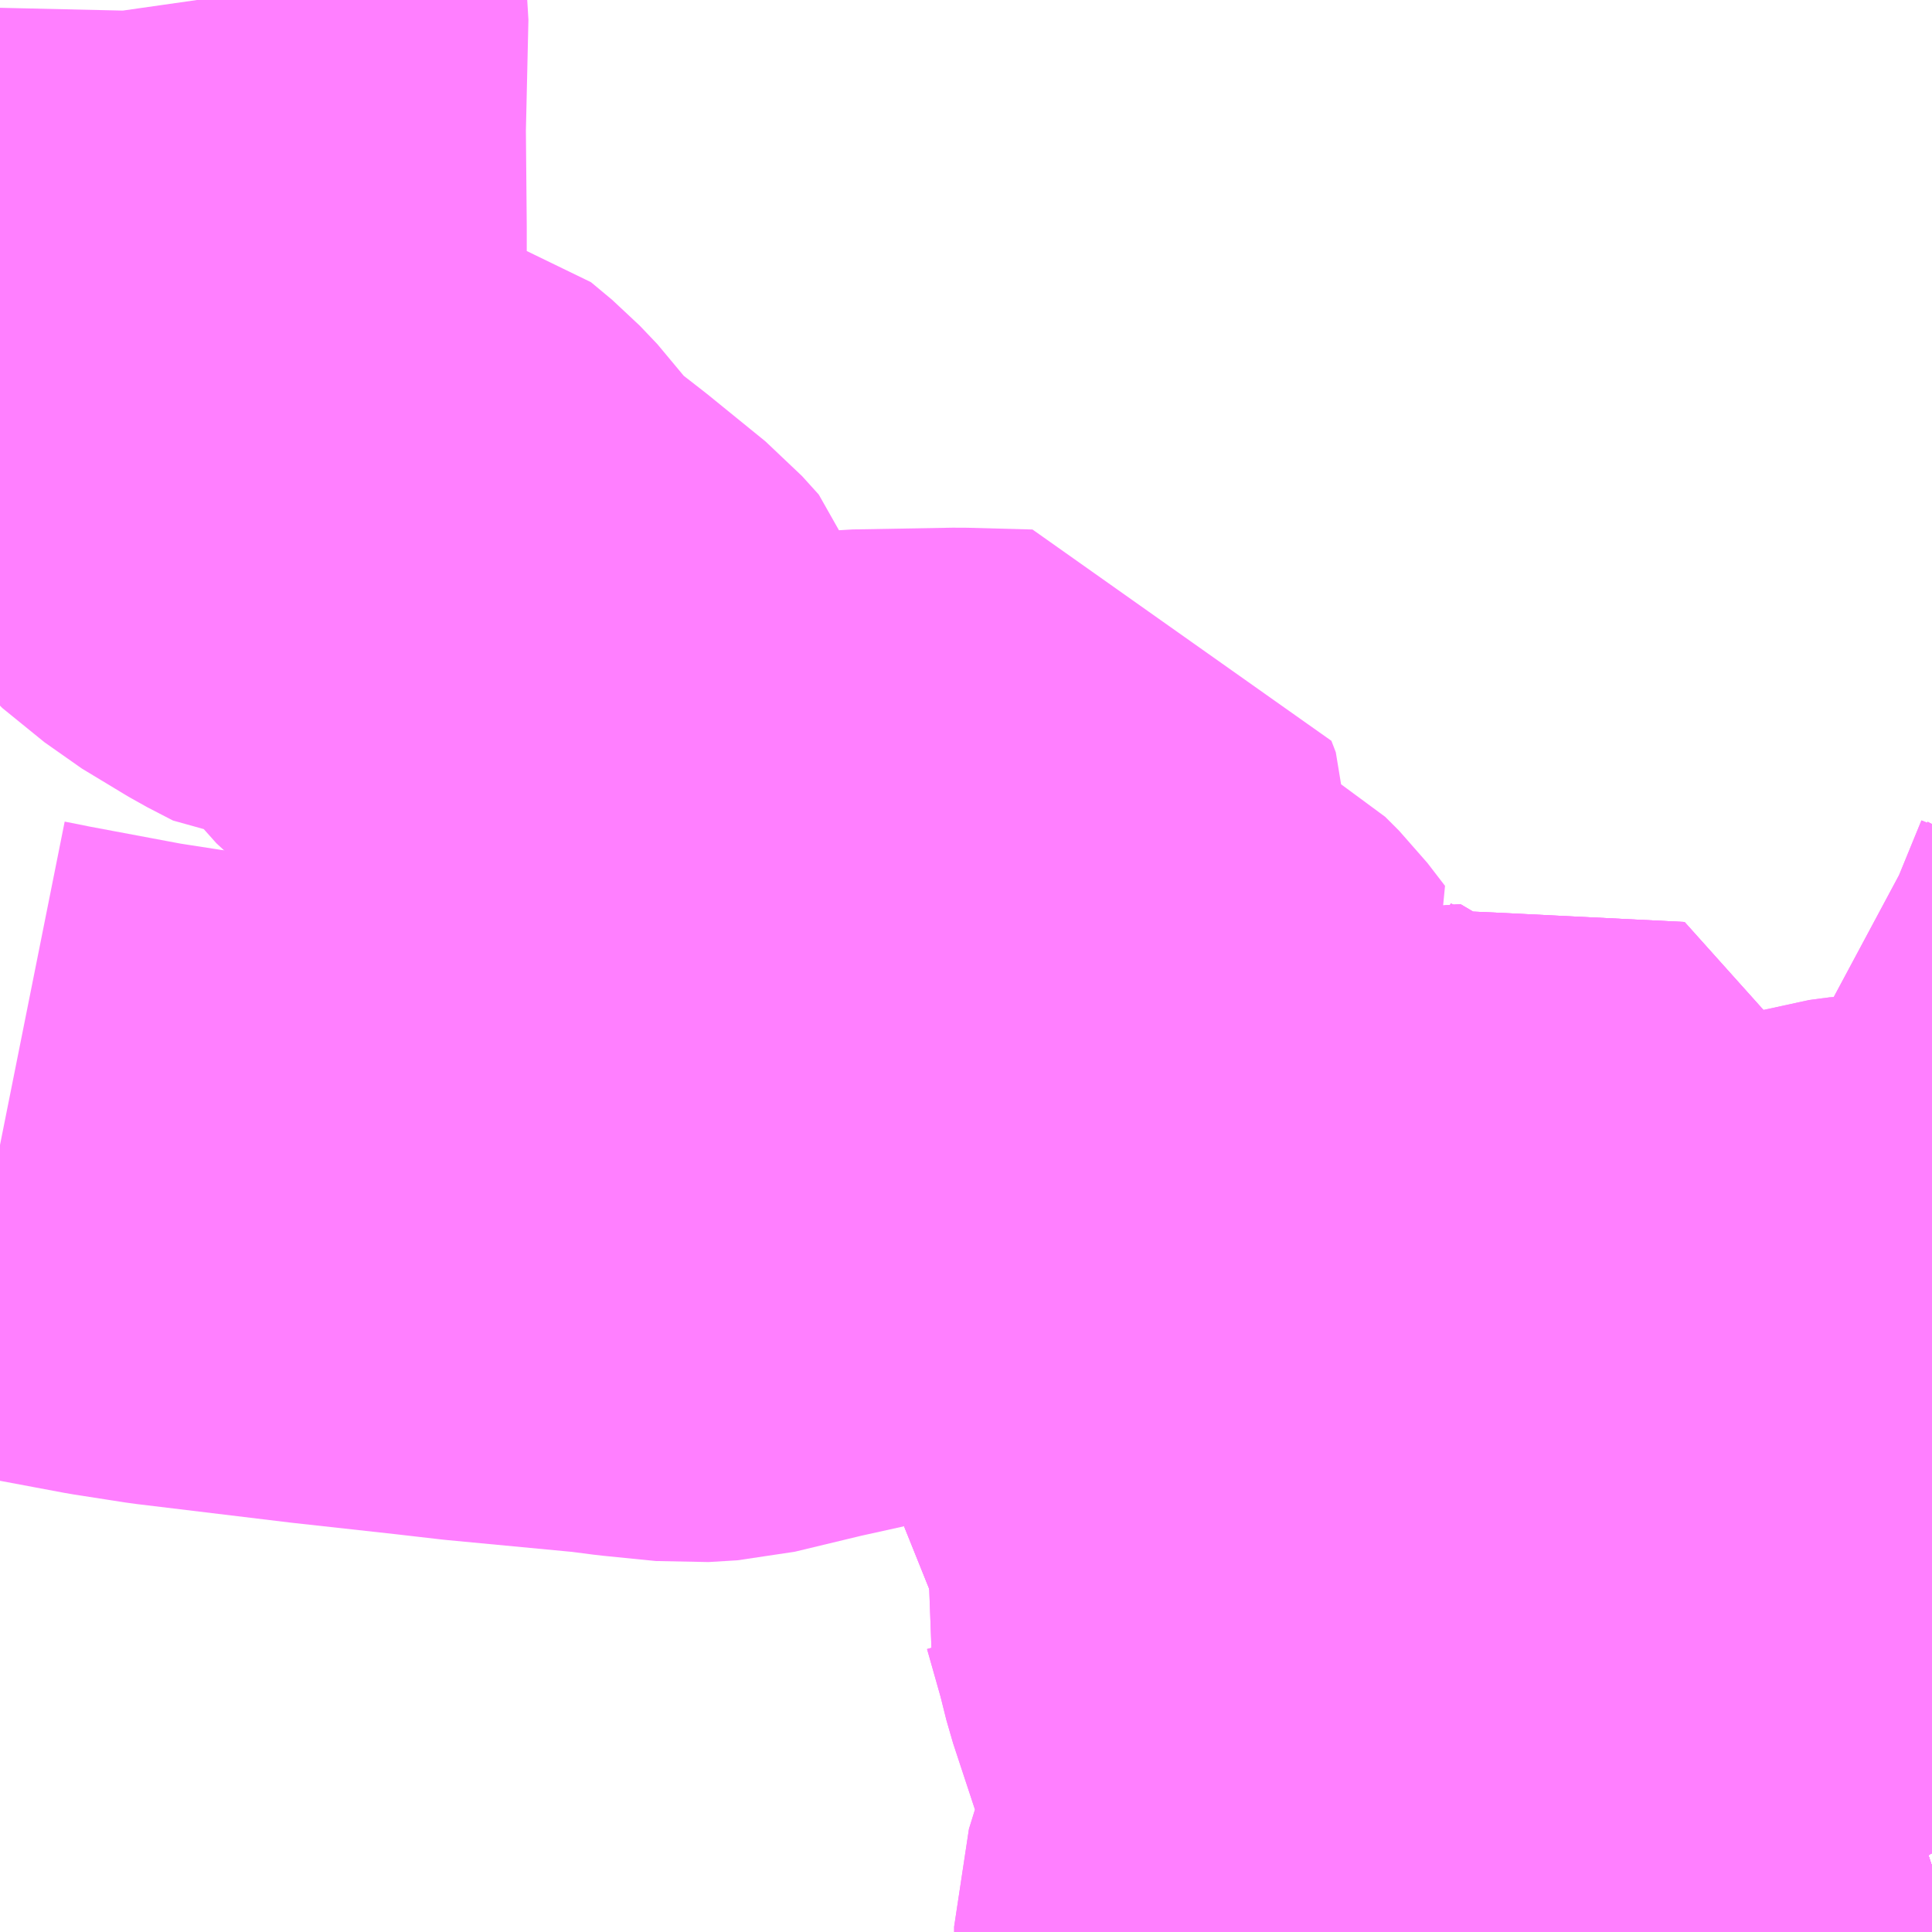 <?xml version="1.0" encoding="UTF-8"?>
<svg  xmlns="http://www.w3.org/2000/svg" xmlns:xlink="http://www.w3.org/1999/xlink" xmlns:go="http://purl.org/svgmap/profile" property="N07_001,N07_002,N07_003,N07_004,N07_005,N07_006,N07_007" viewBox="13302.246 -3550.781 2.197 2.197" go:dataArea="13302.24609375 -3550.78125 2.197265625 2.197265625" >
<globalCoordinateSystem srsName="http://purl.org/crs/84" transform="matrix(100.0,0.0,0.0,-100.0,0.0,0.0)" />
<defs>
 <g id="p0" >
  <circle cx="0.0" cy="0.0" r="3" stroke="green" stroke-width="0.75" vector-effect="non-scaling-stroke" />
 </g>
</defs>
<g fill="none" fill-rule="evenodd" stroke="#FF00FF" stroke-width="0.75" opacity="0.5" vector-effect="non-scaling-stroke" stroke-linejoin="bevel" >
<path content="1,一畑バス（株）,恵曇・片句・古浦・御津・高専線,48.0,31.0,31.0," xlink:title="1" d="M13303.7,-3549.049L13303.795,-3548.96L13303.825,-3548.937L13303.852,-3548.919L13303.933,-3548.868L13304.003,-3548.822L13304.07,-3548.773L13304.144,-3548.721L13304.225,-3548.66L13304.236,-3548.649L13304.266,-3548.624L13304.285,-3548.602L13304.296,-3548.584"/>
<path content="1,一畑バス（株）,恵曇・片句・古浦・御津・高専線,48.0,31.0,31.0," xlink:title="1" d="M13303.7,-3549.049L13303.654,-3549.108L13303.638,-3549.136L13303.633,-3549.156L13303.636,-3549.177L13303.647,-3549.213L13303.653,-3549.243L13303.653,-3549.267L13303.65,-3549.283L13303.639,-3549.305L13303.618,-3549.331L13303.584,-3549.368"/>
<path content="1,一畑バス（株）,恵曇・片句・古浦・御津・高専線,48.0,31.0,31.0," xlink:title="1" d="M13303.584,-3549.368L13303.611,-3549.382L13303.644,-3549.389L13303.683,-3549.403L13303.716,-3549.43L13303.76,-3549.404L13303.827,-3549.378L13303.856,-3549.372L13303.942,-3549.368L13304.143,-3549.358L13304.137,-3549.257L13304.13,-3549.226L13304.118,-3549.204L13304.096,-3549.189L13304.029,-3549.171L13303.946,-3549.153L13303.874,-3549.134L13303.815,-3549.114L13303.781,-3549.1L13303.752,-3549.079L13303.7,-3549.049"/>
<path content="1,一畑バス（株）,恵曇・片句・古浦・御津・高専線,48.0,31.0,31.0," xlink:title="1" d="M13303.481,-3549.475L13303.517,-3549.438L13303.551,-3549.401L13303.584,-3549.368"/>
<path content="1,一畑バス（株）,恵曇・片句・古浦・御津・高専線,48.0,31.0,31.0," xlink:title="1" d="M13303.481,-3549.475L13303.513,-3549.488L13303.559,-3549.516L13303.592,-3549.545L13303.572,-3549.571L13303.556,-3549.587L13303.52,-3549.606L13303.464,-3549.624L13303.436,-3549.638L13303.421,-3549.653L13303.416,-3549.671L13303.413,-3549.741L13303.415,-3549.791L13303.41,-3549.804L13303.336,-3549.806L13303.222,-3549.804L13303.182,-3549.8L13303.161,-3549.79L13303.147,-3549.78L13303.126,-3549.734L13303.093,-3549.655L13303.064,-3549.675L13303.007,-3549.736L13302.974,-3549.773L13302.957,-3549.801L13302.938,-3549.85L13302.909,-3549.934L13302.899,-3549.967L13302.88,-3549.988L13302.816,-3550.04L13302.771,-3550.075L13302.746,-3550.098L13302.722,-3550.131L13302.702,-3550.152L13302.678,-3550.172L13302.645,-3550.179L13302.615,-3550.181L13302.586,-3550.196L13302.533,-3550.228L13302.485,-3550.267L13302.468,-3550.289L13302.465,-3550.321L13302.47,-3550.437L13302.47,-3550.523L13302.469,-3550.635L13302.472,-3550.767L13302.47,-3550.781"/>
<path content="1,一畑バス（株）,恵曇・片句・古浦・御津・高専線,48.0,31.0,31.0," xlink:title="1" d="M13302.246,-3549.479L13302.276,-3549.473L13302.388,-3549.452L13302.446,-3549.443L13302.62,-3549.422L13302.738,-3549.409L13302.79,-3549.403L13302.938,-3549.389L13302.969,-3549.385L13303.029,-3549.379L13303.062,-3549.381L13303.141,-3549.4L13303.331,-3549.442L13303.424,-3549.459L13303.481,-3549.475"/>
<path content="1,一畑バス（株）,法吉ループ　右まわり,7.0,5.0,5.0," xlink:title="1" d="M13304.443,-3549.358L13304.437,-3549.337"/>
<path content="1,一畑バス（株）,法吉ループ　右まわり,7.0,5.0,5.0," xlink:title="1" d="M13304.285,-3548.602L13304.296,-3548.584"/>
<path content="1,一畑バス（株）,法吉ループ　右まわり,7.0,5.0,5.0," xlink:title="1" d="M13304.285,-3548.602L13304.261,-3548.594L13304.237,-3548.584M13303.706,-3548.584L13303.706,-3548.59L13303.715,-3548.619L13303.735,-3548.677L13303.739,-3548.71L13303.735,-3548.741L13303.733,-3548.77L13303.716,-3548.825L13303.686,-3548.916L13303.678,-3548.948L13303.661,-3549.008L13303.656,-3549.021L13303.659,-3549.031L13303.674,-3549.038L13303.7,-3549.049"/>
<path content="1,一畑バス（株）,法吉ループ　右まわり,7.0,5.0,5.0," xlink:title="1" d="M13303.7,-3549.049L13303.795,-3548.96L13303.825,-3548.937L13303.852,-3548.919L13303.933,-3548.868L13304.003,-3548.822L13304.07,-3548.773L13304.144,-3548.721L13304.225,-3548.66L13304.236,-3548.649L13304.266,-3548.624L13304.285,-3548.602"/>
<path content="1,一畑バス（株）,法吉ループ　右まわり,7.0,5.0,5.0," xlink:title="1" d="M13304.437,-3549.337L13304.43,-3549.314L13304.417,-3549.293L13304.408,-3549.275L13304.375,-3549.275L13304.352,-3549.272L13304.326,-3549.264L13304.291,-3549.252L13304.232,-3549.253L13304.137,-3549.257L13304.143,-3549.358L13303.942,-3549.368L13303.856,-3549.372L13303.827,-3549.378L13303.76,-3549.404L13303.716,-3549.43L13303.683,-3549.403L13303.644,-3549.389L13303.611,-3549.382L13303.584,-3549.368"/>
<path content="1,一畑バス（株）,法吉ループ　右まわり,7.0,5.0,5.0," xlink:title="1" d="M13304.437,-3549.337L13304.417,-3549.372L13304.388,-3549.4L13304.354,-3549.455L13304.333,-3549.483L13304.289,-3549.501L13304.261,-3549.516"/>
<path content="1,一畑バス（株）,法吉ループ　右まわり,7.0,5.0,5.0," xlink:title="1" d="M13303.584,-3549.368L13303.618,-3549.331L13303.639,-3549.305L13303.65,-3549.283L13303.653,-3549.267L13303.653,-3549.243L13303.647,-3549.213L13303.636,-3549.177L13303.633,-3549.156L13303.638,-3549.136L13303.654,-3549.108L13303.7,-3549.049"/>
<path content="1,一畑バス（株）,法吉ループ　右まわり,7.0,5.0,5.0," xlink:title="1" d="M13303.584,-3549.368L13303.551,-3549.401"/>
<path content="1,一畑バス（株）,法吉ループ　左まわり,8.0,6.0,6.0," xlink:title="1" d="M13304.296,-3548.584L13304.285,-3548.602"/>
<path content="1,一畑バス（株）,法吉ループ　左まわり,8.0,6.0,6.0," xlink:title="1" d="M13304.285,-3548.602L13304.261,-3548.594L13304.237,-3548.584M13303.706,-3548.584L13303.706,-3548.59L13303.715,-3548.619L13303.735,-3548.677L13303.739,-3548.71L13303.735,-3548.741L13303.733,-3548.77L13303.716,-3548.825L13303.686,-3548.916L13303.678,-3548.948L13303.661,-3549.008L13303.656,-3549.021L13303.659,-3549.031L13303.674,-3549.038L13303.7,-3549.049"/>
<path content="1,一畑バス（株）,法吉ループ　左まわり,8.0,6.0,6.0," xlink:title="1" d="M13303.7,-3549.049L13303.795,-3548.96L13303.825,-3548.937L13303.852,-3548.919L13303.933,-3548.868L13304.003,-3548.822L13304.07,-3548.773L13304.144,-3548.721L13304.225,-3548.66L13304.236,-3548.649L13304.266,-3548.624L13304.285,-3548.602"/>
<path content="1,一畑バス（株）,法吉ループ　左まわり,8.0,6.0,6.0," xlink:title="1" d="M13303.7,-3549.049L13303.654,-3549.108L13303.638,-3549.136L13303.633,-3549.156L13303.636,-3549.177L13303.647,-3549.213L13303.653,-3549.243L13303.653,-3549.267L13303.65,-3549.283L13303.639,-3549.305L13303.618,-3549.331L13303.584,-3549.368"/>
<path content="1,一畑バス（株）,法吉ループ　左まわり,8.0,6.0,6.0," xlink:title="1" d="M13304.437,-3549.337L13304.417,-3549.372L13304.388,-3549.4L13304.354,-3549.455L13304.333,-3549.483L13304.289,-3549.501L13304.261,-3549.516"/>
<path content="1,一畑バス（株）,法吉ループ　左まわり,8.0,6.0,6.0," xlink:title="1" d="M13304.437,-3549.337L13304.443,-3549.358"/>
<path content="1,一畑バス（株）,法吉ループ　左まわり,8.0,6.0,6.0," xlink:title="1" d="M13303.584,-3549.368L13303.551,-3549.401"/>
<path content="1,一畑バス（株）,法吉ループ　左まわり,8.0,6.0,6.0," xlink:title="1" d="M13303.584,-3549.368L13303.611,-3549.382L13303.644,-3549.389L13303.683,-3549.403L13303.716,-3549.43L13303.76,-3549.404L13303.827,-3549.378L13303.856,-3549.372L13303.942,-3549.368L13304.143,-3549.358L13304.137,-3549.257L13304.232,-3549.253L13304.291,-3549.252L13304.326,-3549.264L13304.352,-3549.272L13304.375,-3549.275L13304.408,-3549.275L13304.417,-3549.293L13304.43,-3549.314L13304.437,-3549.337"/>
<path content="2,松江市,第7路線　北循環線（内回り）松江駅-松江駅止（福祉センター経由せず）（往）,3.0,1.0,1.0," xlink:title="2" d="M13304.296,-3548.584L13304.285,-3548.602L13304.349,-3548.627L13304.419,-3548.651L13304.443,-3548.659"/>
<path content="2,松江市,第7路線　北循環線（内回り）松江駅-松江駅（淞北台経由）（往）,5.0,5.0,5.0," xlink:title="2" d="M13304.296,-3548.584L13304.285,-3548.602L13304.349,-3548.627L13304.419,-3548.651L13304.443,-3548.659"/>
<path content="2,松江市,第7路線　北循環線（内回り）松江駅-松江駅（県民会館経由）（往）,11.0,11.0,11.0," xlink:title="2" d="M13304.296,-3548.584L13304.285,-3548.602L13304.349,-3548.627L13304.419,-3548.651L13304.443,-3548.659"/>
<path content="2,松江市,第7路線　北循環線（内回り）松江駅-松江駅（福祉センター経由せず）（往）,6.0,2.0,2.0," xlink:title="2" d="M13304.296,-3548.584L13304.285,-3548.602L13304.349,-3548.627L13304.419,-3548.651L13304.443,-3548.659"/>
<path content="2,松江市,第7路線　北循環線（外回り）しんじ湖温泉駅-松江駅止（往）,2.0,0.0,0.0," xlink:title="2" d="M13304.443,-3548.659L13304.419,-3548.651L13304.349,-3548.627L13304.285,-3548.602L13304.296,-3548.584"/>
<path content="2,松江市,第7路線　北循環線（外回り）松江駅-松江駅止（福祉センター経由せず）（往）,2.0,1.0,1.0," xlink:title="2" d="M13304.296,-3548.584L13304.285,-3548.602L13304.349,-3548.627L13304.419,-3548.651L13304.443,-3548.659"/>
<path content="2,松江市,第7路線　北循環線（外回り）松江駅-松江駅（淞北台経由）（往）,5.0,5.0,5.0," xlink:title="2" d="M13304.296,-3548.584L13304.285,-3548.602L13304.349,-3548.627L13304.419,-3548.651L13304.443,-3548.659"/>
<path content="2,松江市,第7路線　北循環線（外回り）松江駅-松江駅（県民会館経由）（往）,12.0,12.0,12.0," xlink:title="2" d="M13304.296,-3548.584L13304.285,-3548.602L13304.349,-3548.627L13304.419,-3548.651L13304.443,-3548.659"/>
<path content="2,松江市,第7路線　北循環線（外回り）松江駅-松江駅（福祉センター・県民会館経由せず）（往）,3.0,2.0,2.0," xlink:title="2" d="M13304.296,-3548.584L13304.285,-3548.602L13304.349,-3548.627L13304.419,-3548.651L13304.443,-3548.659"/>
</g>
</svg>
